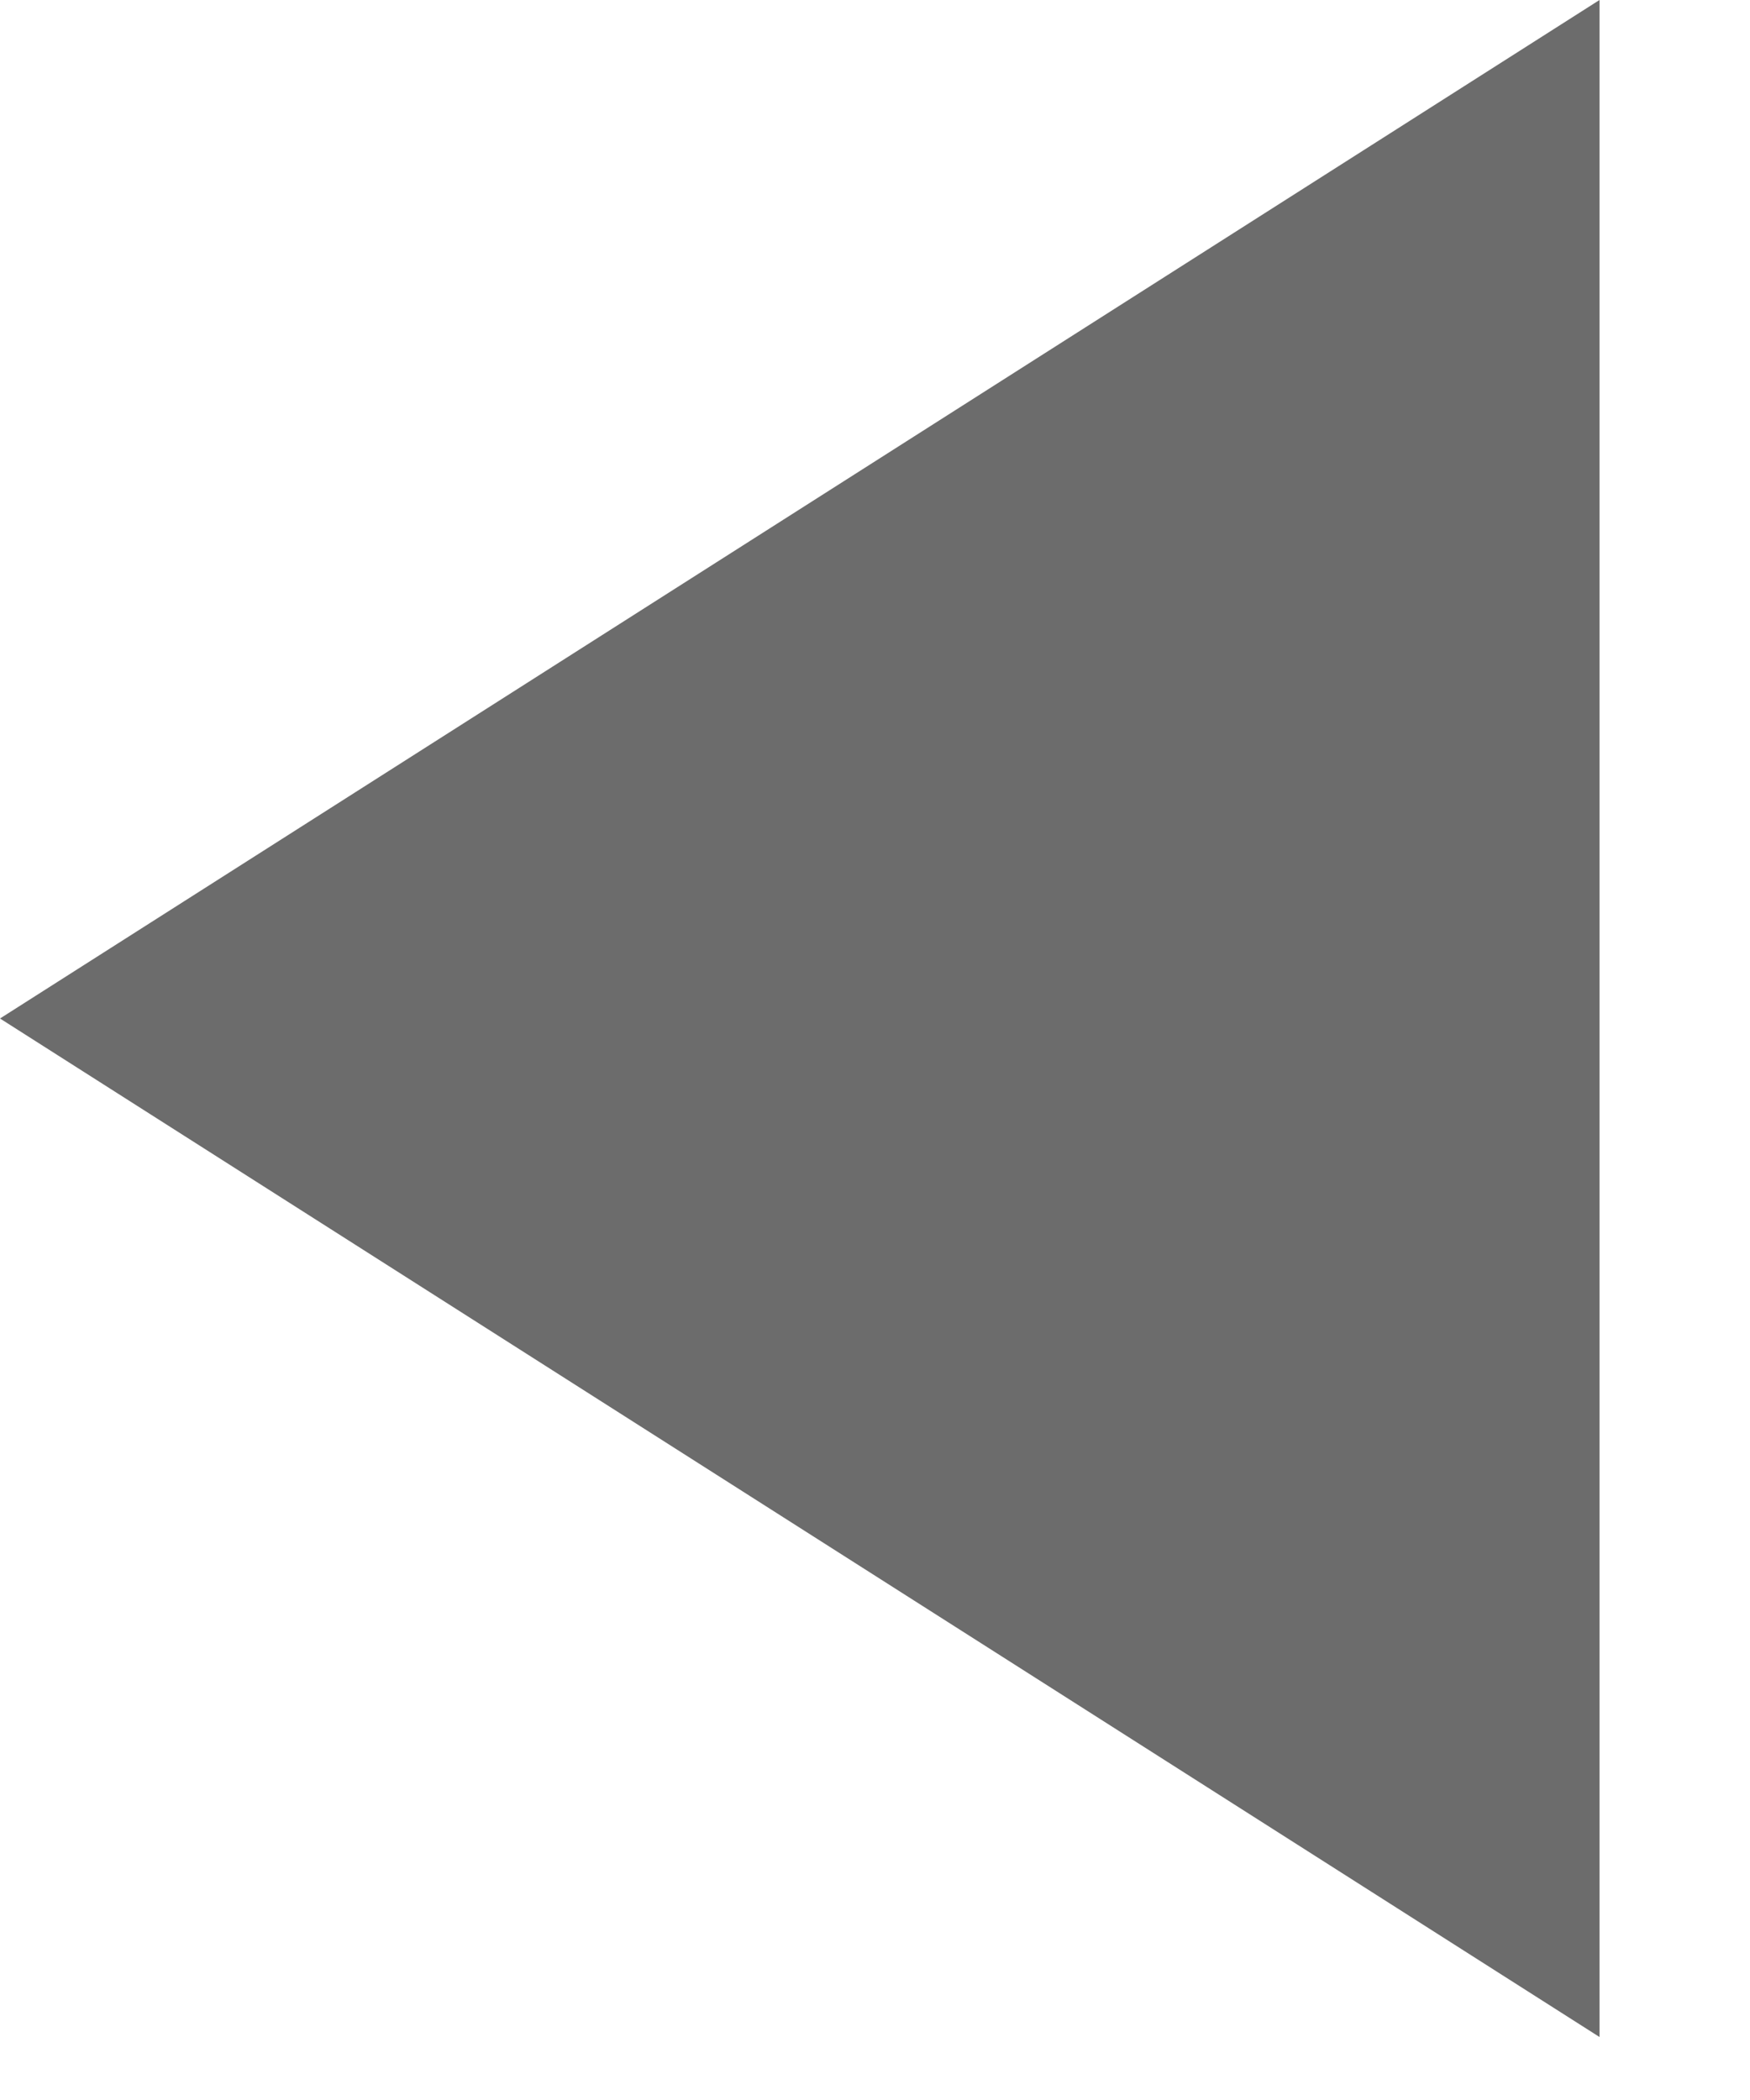 <?xml version="1.0" encoding="UTF-8"?>
<svg width="10px" height="12px" viewBox="0 0 10 12" version="1.1" xmlns="http://www.w3.org/2000/svg" xmlns:xlink="http://www.w3.org/1999/xlink">
    <!-- Generator: Sketch 41.2 (35397) - http://www.bohemiancoding.com/sketch -->
    <defs></defs>
    <g id="splice" stroke="none" stroke-width="1" fill="none" fill-rule="evenodd">
        <g id="Desktop-Portrait" transform="translate(-219, -597)" fill="#6C6C6C">
            <polygon id="arrow-icon" transform="translate(223.57, 602.82) scale(-1, 1) translate(-223.57, -602.82) " points="219 597 228.14 602.82 219 608.64"></polygon>
        </g>
    </g>
</svg>